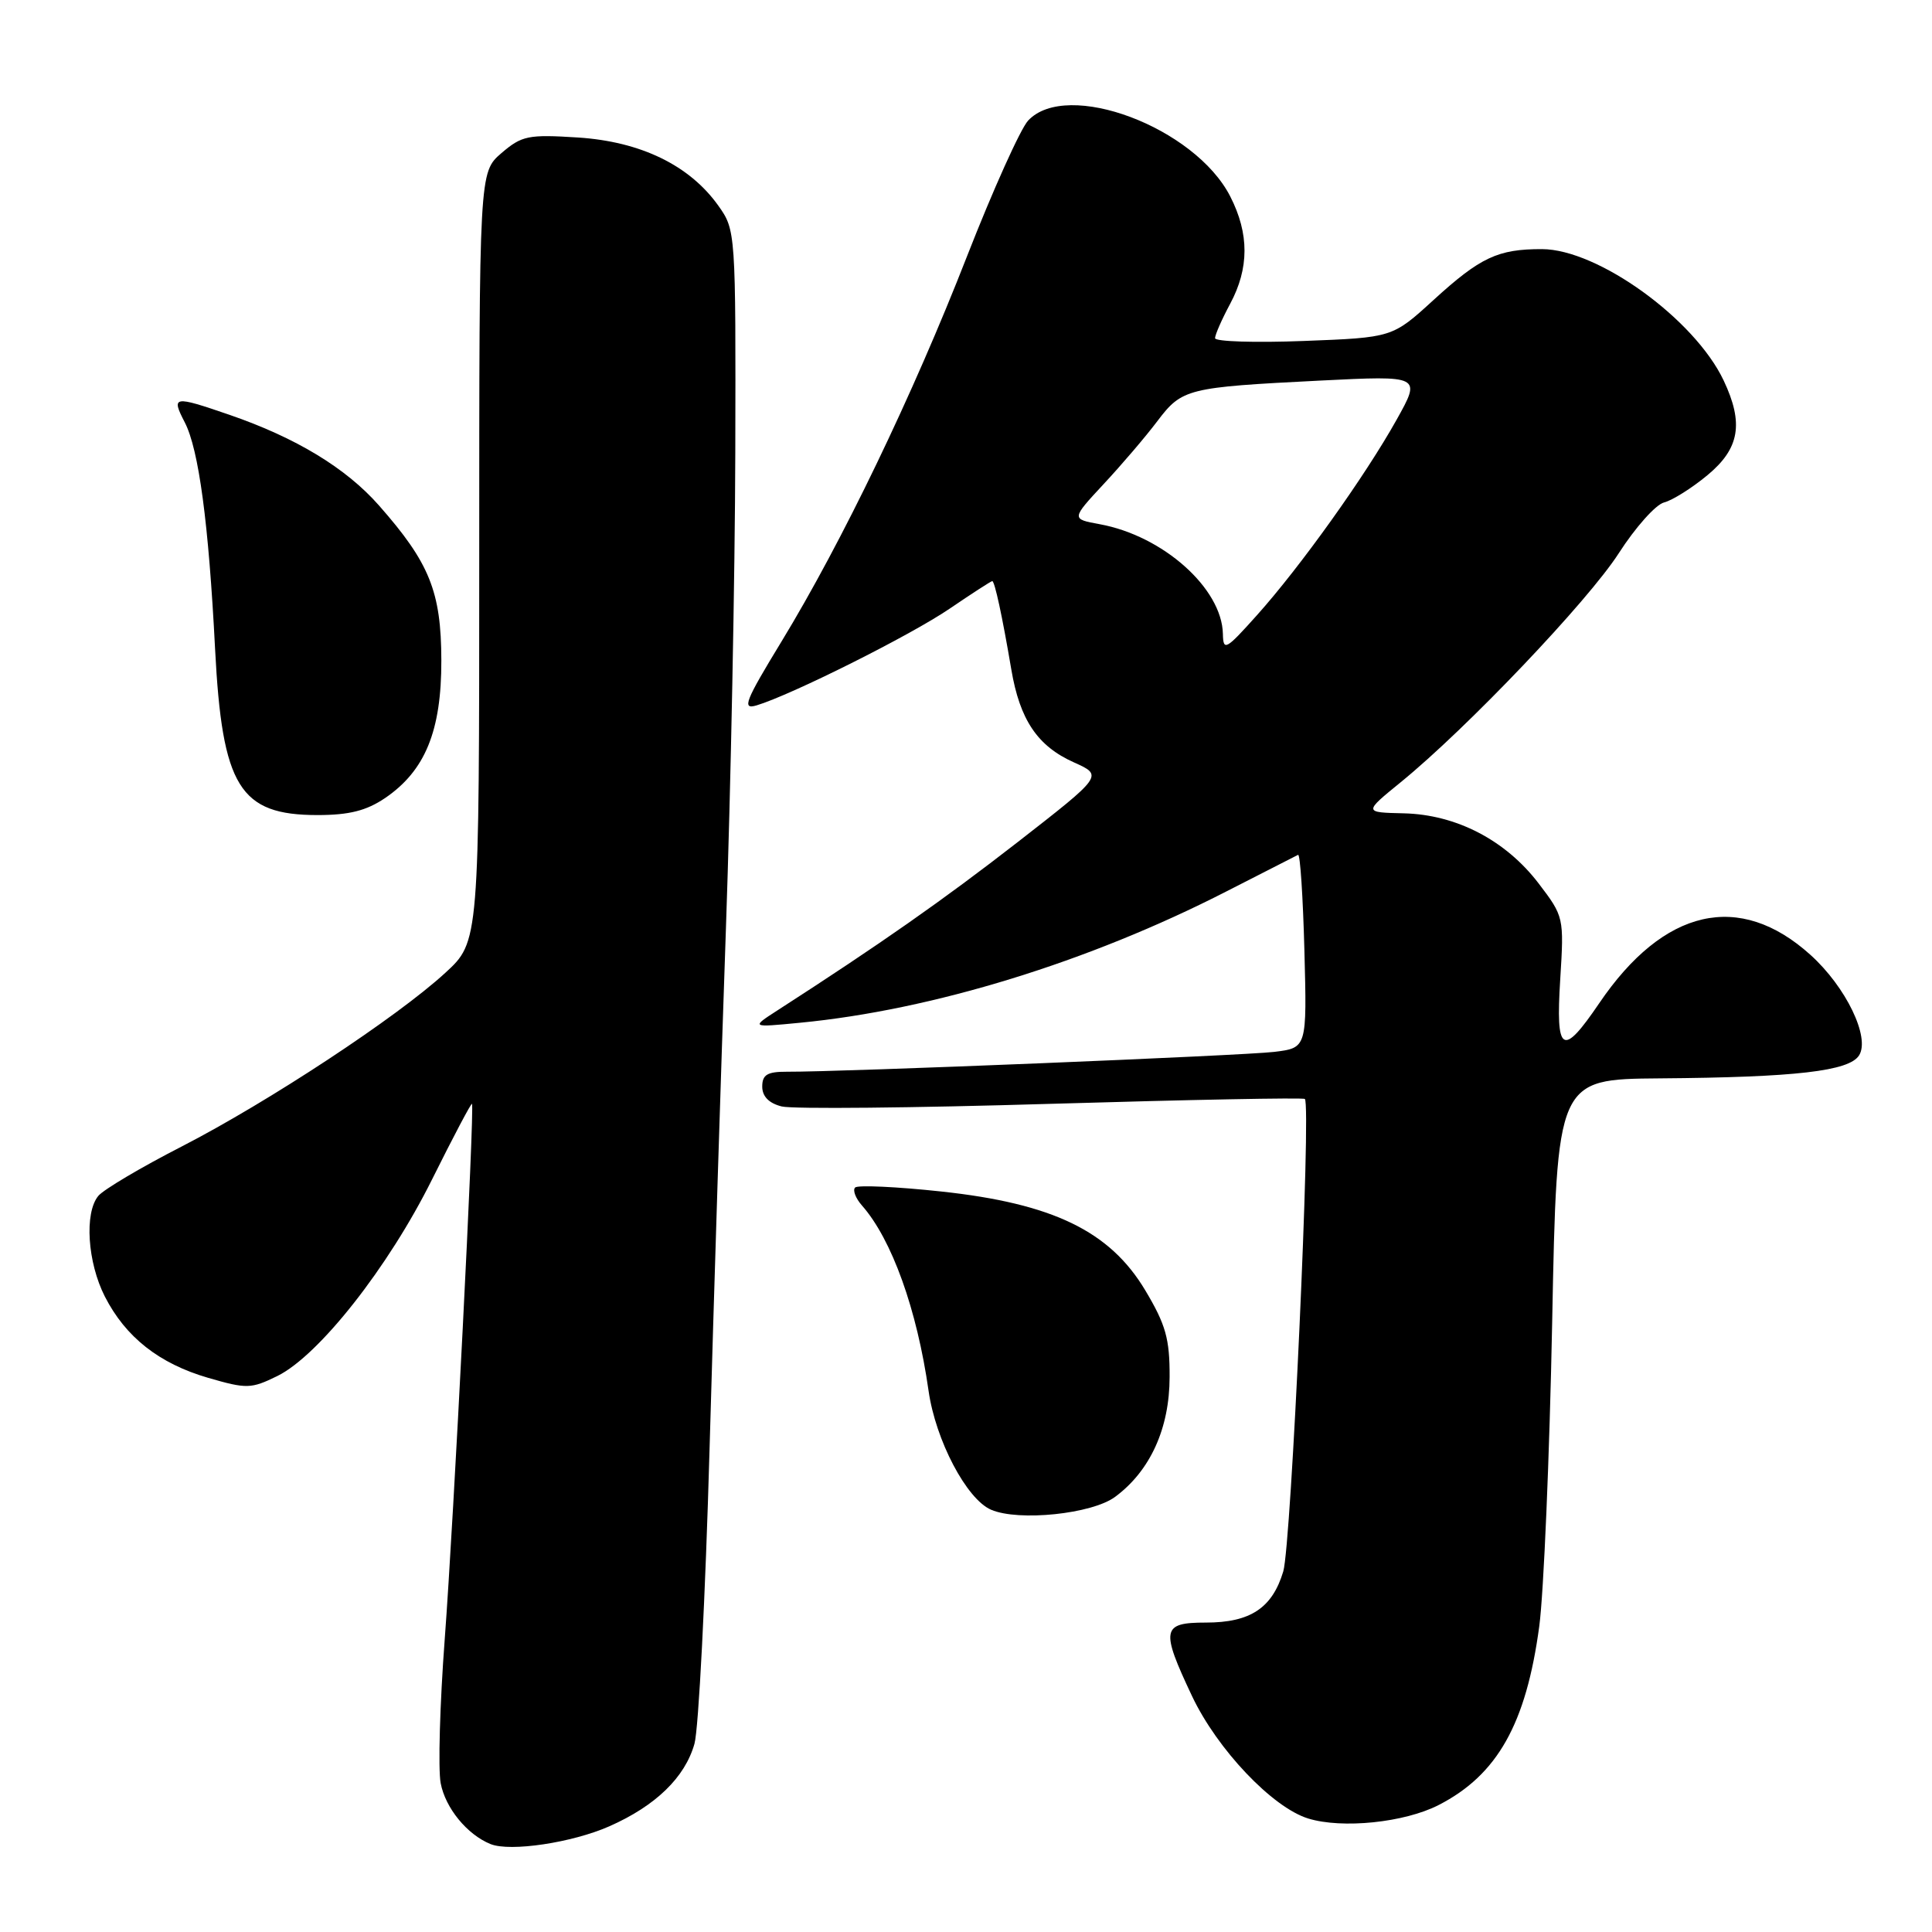 <?xml version="1.0" encoding="UTF-8" standalone="no"?>
<!DOCTYPE svg PUBLIC "-//W3C//DTD SVG 1.1//EN" "http://www.w3.org/Graphics/SVG/1.1/DTD/svg11.dtd" >
<svg xmlns="http://www.w3.org/2000/svg" xmlns:xlink="http://www.w3.org/1999/xlink" version="1.1" viewBox="0 0 256 256">
 <g >
 <path fill="currentColor"
d=" M 80.75 241.99 C 86.88 239.28 90.76 235.52 92.02 231.06 C 92.57 229.10 93.47 211.53 94.02 192.00 C 94.57 172.47 95.55 141.43 96.19 123.00 C 96.83 104.57 97.39 76.22 97.43 60.00 C 97.50 30.71 97.48 30.48 95.18 27.25 C 91.37 21.90 84.89 18.76 76.59 18.22 C 69.98 17.80 69.15 17.97 66.44 20.29 C 63.50 22.83 63.50 22.83 63.50 73.81 C 63.50 124.78 63.50 124.78 59.00 128.91 C 52.59 134.80 35.54 146.02 24.09 151.91 C 18.70 154.67 13.73 157.62 13.03 158.46 C 11.16 160.71 11.59 167.27 13.89 171.79 C 16.64 177.18 21.08 180.68 27.58 182.57 C 32.69 184.05 33.26 184.04 36.75 182.33 C 42.25 179.62 51.46 167.93 57.26 156.26 C 60.06 150.63 62.44 146.13 62.54 146.26 C 62.90 146.71 60.12 201.40 58.93 217.18 C 58.28 225.81 58.04 234.40 58.39 236.27 C 59.01 239.57 61.90 243.10 65.00 244.35 C 67.61 245.40 75.82 244.17 80.75 241.99 Z  M 190.62 239.18 C 198.41 235.19 202.22 228.42 203.96 215.49 C 204.55 211.09 205.32 192.99 205.67 175.25 C 206.30 143.00 206.30 143.00 219.90 142.89 C 237.98 142.75 245.02 141.93 246.34 139.84 C 247.83 137.46 244.60 130.77 239.90 126.53 C 230.50 118.04 220.45 120.34 211.90 132.94 C 207.01 140.14 206.12 139.59 206.74 129.74 C 207.25 121.57 207.22 121.44 203.87 117.05 C 199.50 111.33 192.96 107.93 186.00 107.77 C 180.69 107.65 180.69 107.65 185.59 103.66 C 194.35 96.53 210.41 79.66 214.50 73.30 C 216.69 69.89 219.39 66.86 220.49 66.58 C 221.60 66.30 224.19 64.67 226.25 62.96 C 230.51 59.43 231.08 56.09 228.39 50.41 C 224.53 42.27 211.73 33.03 204.32 33.01 C 198.48 33.00 196.16 34.08 189.93 39.77 C 184.50 44.73 184.50 44.73 172.75 45.18 C 166.29 45.43 161.00 45.26 161.00 44.81 C 161.00 44.36 161.90 42.31 163.00 40.26 C 165.53 35.54 165.54 30.98 163.02 26.04 C 158.34 16.86 141.36 10.48 136.23 15.98 C 135.22 17.07 131.57 25.17 128.13 33.97 C 120.95 52.36 111.57 71.84 103.55 85.01 C 98.72 92.94 98.28 94.05 100.24 93.47 C 104.85 92.09 120.68 84.17 125.85 80.64 C 128.79 78.64 131.32 77.00 131.48 77.00 C 131.80 77.00 132.80 81.60 134.00 88.69 C 135.13 95.38 137.47 98.86 142.30 101.02 C 146.18 102.76 146.18 102.76 134.84 111.59 C 124.96 119.27 116.65 125.09 103.00 133.89 C 99.50 136.15 99.50 136.15 106.00 135.52 C 123.57 133.83 144.26 127.46 162.50 118.12 C 167.45 115.59 171.72 113.41 172.00 113.27 C 172.28 113.13 172.65 118.83 172.84 125.93 C 173.18 138.85 173.18 138.85 168.84 139.38 C 164.79 139.87 111.44 142.05 104.25 142.01 C 101.67 142.00 101.00 142.41 101.00 143.98 C 101.00 145.28 101.89 146.19 103.58 146.61 C 105.01 146.97 121.09 146.81 139.33 146.26 C 157.58 145.72 172.68 145.42 172.90 145.62 C 173.76 146.37 171.09 204.72 170.04 208.22 C 168.58 213.08 165.67 215.00 159.78 215.00 C 153.94 215.00 153.77 215.89 157.95 224.74 C 161.29 231.80 168.60 239.50 173.34 240.96 C 177.85 242.35 186.09 241.50 190.62 239.18 Z  M 147.76 198.34 C 152.41 194.90 154.97 189.27 154.98 182.46 C 155.00 177.40 154.47 175.52 151.75 170.97 C 147.06 163.13 139.50 159.47 124.72 157.88 C 118.80 157.24 113.66 157.01 113.31 157.35 C 112.96 157.70 113.37 158.78 114.22 159.74 C 118.18 164.24 121.51 173.53 123.04 184.29 C 123.97 190.84 128.08 198.66 131.33 200.05 C 134.99 201.62 144.71 200.61 147.76 198.34 Z  M 51.02 105.75 C 56.34 102.13 58.50 96.85 58.48 87.50 C 58.46 78.40 56.92 74.58 50.21 66.97 C 45.84 62.01 39.22 58.00 30.39 54.96 C 22.97 52.41 22.67 52.46 24.48 55.96 C 26.34 59.55 27.65 69.33 28.50 86.00 C 29.44 104.26 31.75 108.00 42.07 108.00 C 46.27 108.00 48.55 107.42 51.02 105.75 Z  M 162.04 84.00 C 161.92 77.96 154.10 70.99 145.72 69.46 C 141.94 68.77 141.94 68.77 146.25 64.13 C 148.62 61.59 151.82 57.84 153.35 55.81 C 156.63 51.48 157.29 51.32 174.91 50.43 C 188.33 49.76 188.33 49.76 185.05 55.63 C 180.87 63.11 172.28 75.13 166.54 81.53 C 162.42 86.13 162.09 86.31 162.04 84.00 Z "/>
</g>
</svg>